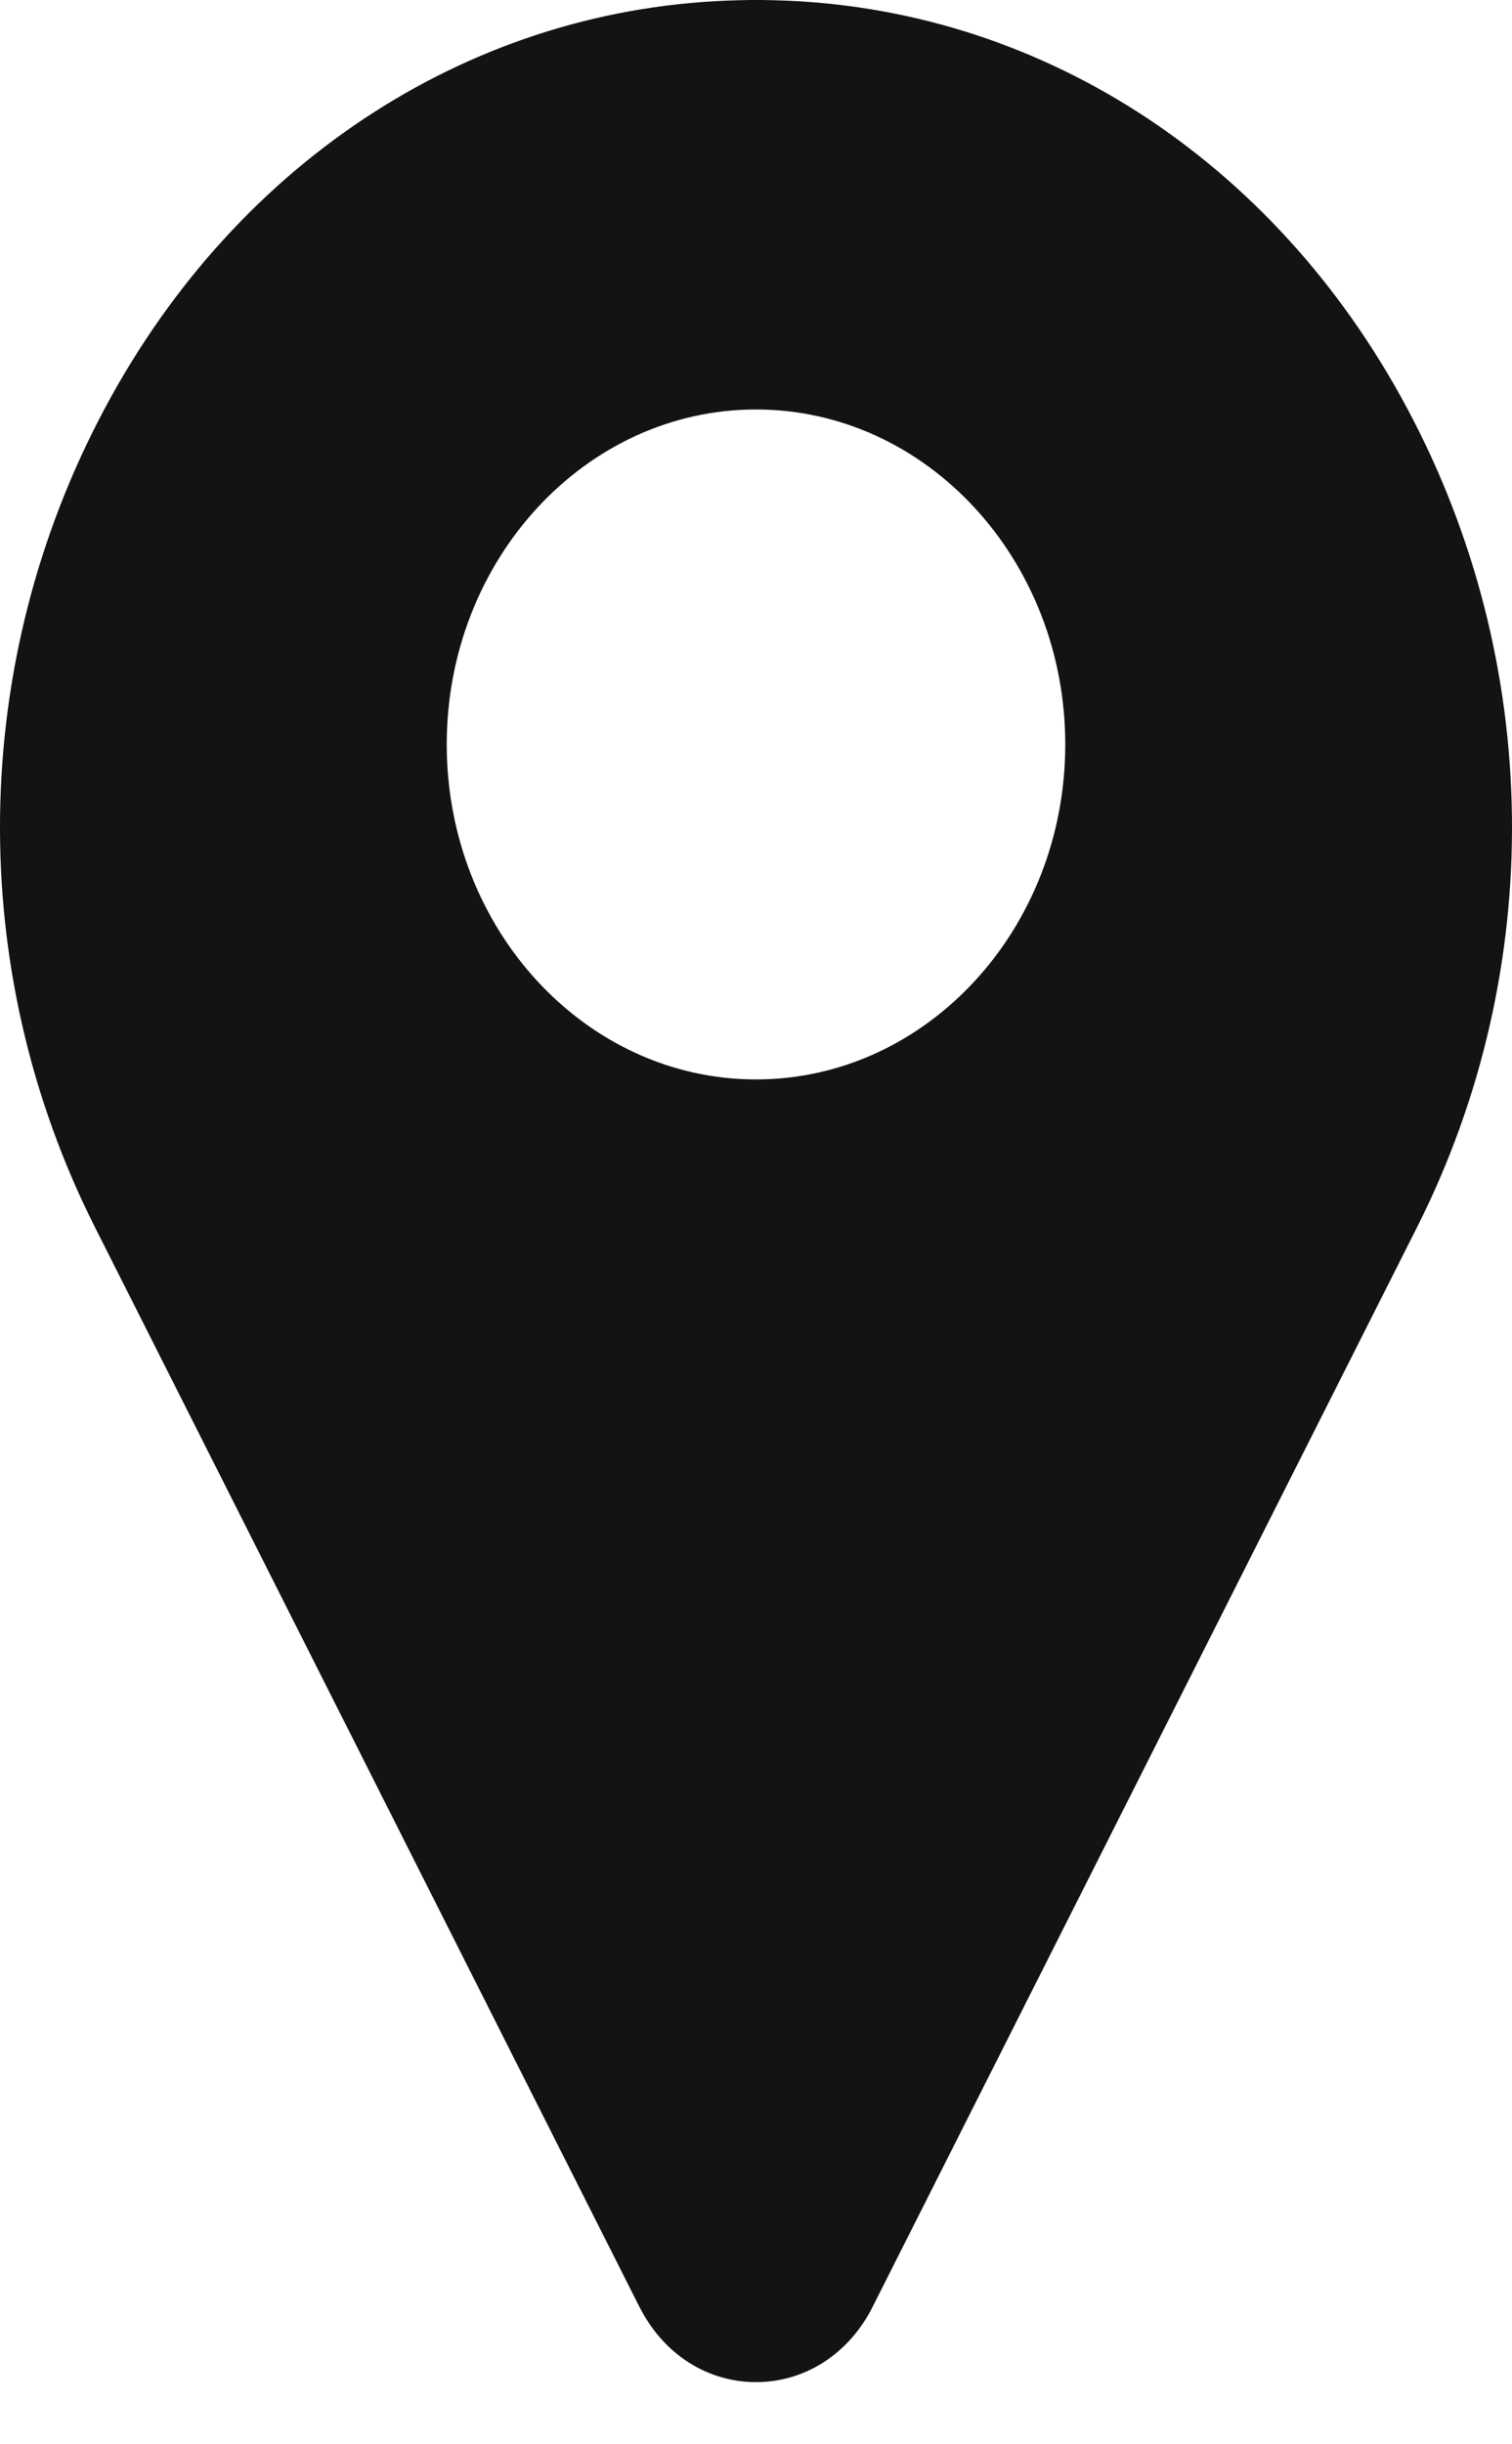 <svg width="13" height="21" viewBox="0 0 13 21" fill="none" xmlns="http://www.w3.org/2000/svg">
<path d="M12.097 3.505C10.95 1.361 8.912 0.052 6.646 0.002C6.549 -0.001 6.452 -0.001 6.355 0.002C4.088 0.052 2.05 1.361 0.903 3.505C-0.27 5.696 -0.302 8.328 0.817 10.545L5.505 19.834C5.507 19.838 5.51 19.842 5.512 19.846C5.718 20.234 6.088 20.466 6.5 20.466C6.913 20.466 7.282 20.234 7.489 19.846C7.491 19.842 7.493 19.838 7.495 19.834L12.183 10.545C13.302 8.328 13.27 5.696 12.097 3.505V3.505ZM6.5 9.274C5.034 9.274 3.841 7.983 3.841 6.396C3.841 4.809 5.034 3.518 6.5 3.518C7.966 3.518 9.159 4.809 9.159 6.396C9.159 7.983 7.966 9.274 6.5 9.274Z" fill="#131313"/>
</svg>
